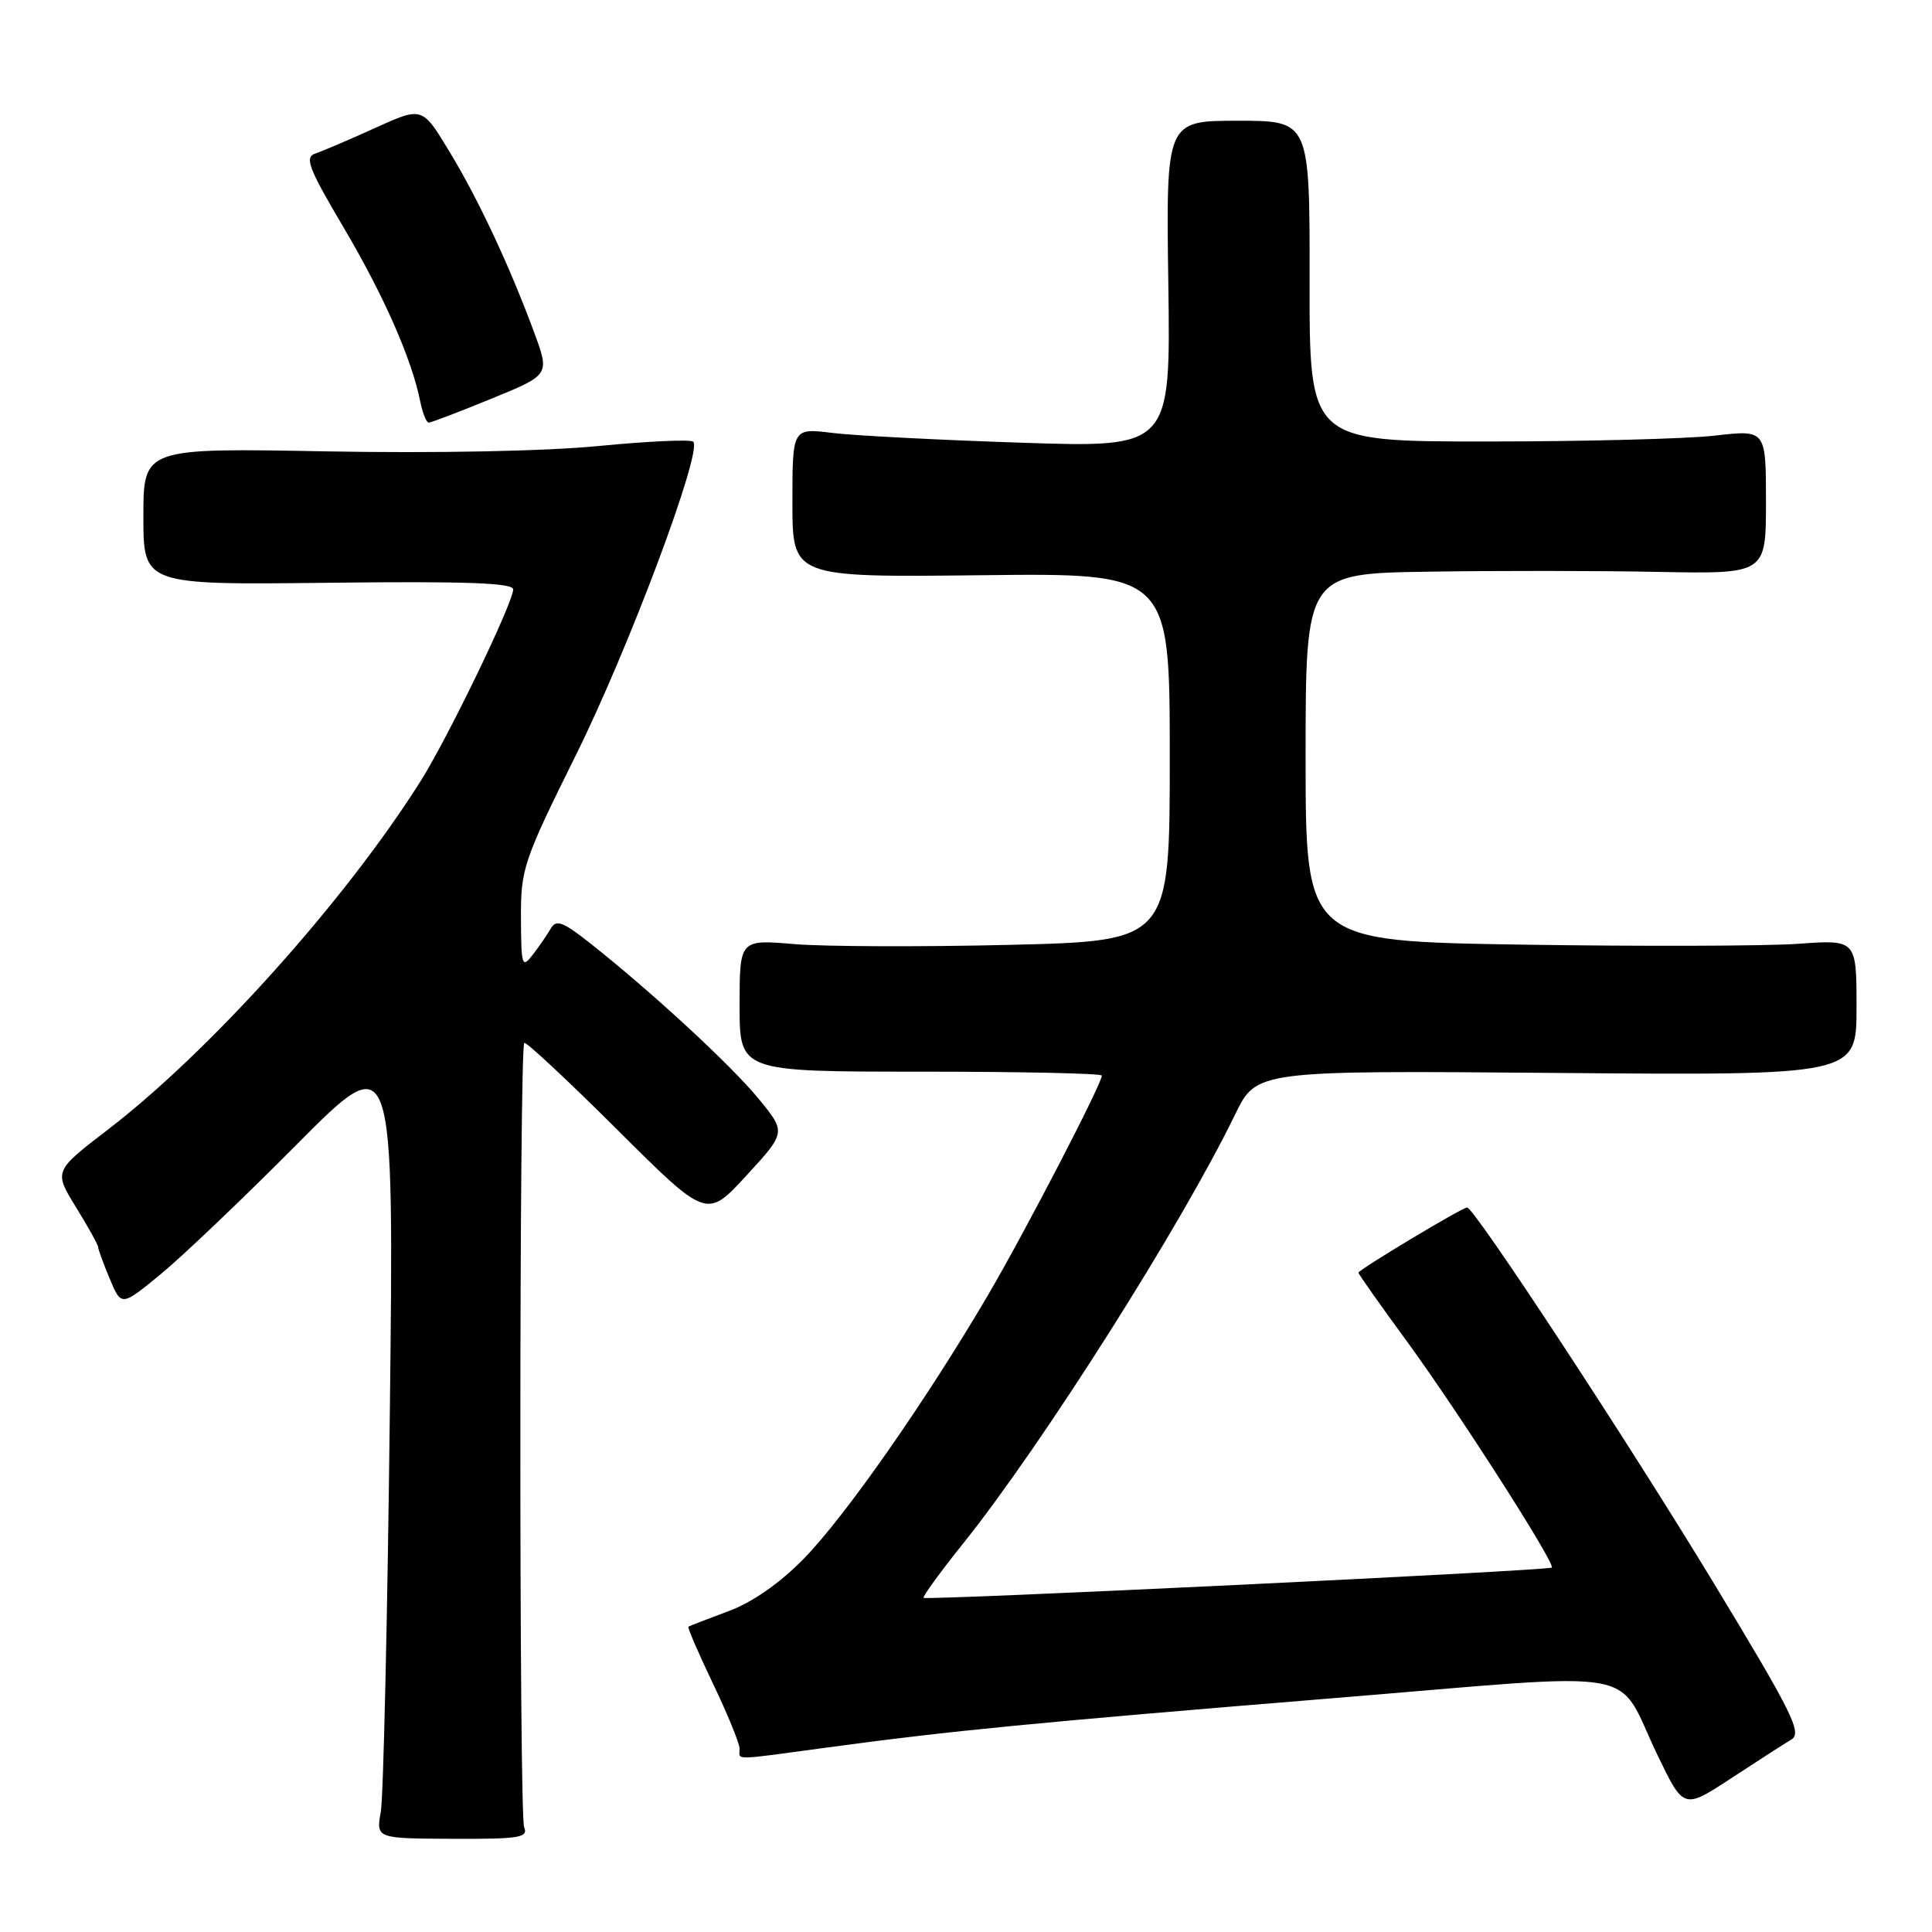 <?xml version="1.0" encoding="UTF-8" standalone="no"?>
<!DOCTYPE svg PUBLIC "-//W3C//DTD SVG 1.1//EN" "http://www.w3.org/Graphics/SVG/1.1/DTD/svg11.dtd" >
<svg xmlns="http://www.w3.org/2000/svg" xmlns:xlink="http://www.w3.org/1999/xlink" version="1.1" viewBox="0 0 256 256">
 <g >
 <path fill="currentColor"
d=" M 69.45 242.10 C 68.77 240.44 68.79 138.87 69.47 138.19 C 69.68 137.98 75.21 143.14 81.75 149.65 C 93.64 161.50 93.64 161.50 98.90 155.77 C 104.17 150.04 104.17 150.04 100.51 145.58 C 96.86 141.13 86.40 131.47 78.17 124.96 C 74.60 122.14 73.69 121.80 72.99 123.02 C 72.52 123.83 71.45 125.40 70.60 126.50 C 69.17 128.36 69.06 128.02 69.03 121.65 C 69.00 115.12 69.35 114.10 76.32 100.03 C 83.33 85.90 93.11 59.78 91.86 58.53 C 91.54 58.20 85.93 58.46 79.40 59.09 C 72.28 59.79 57.80 60.07 43.26 59.81 C 19.00 59.36 19.00 59.36 19.00 68.43 C 19.00 77.50 19.00 77.50 43.50 77.22 C 61.68 77.01 68.00 77.23 68.00 78.10 C 68.00 79.85 59.35 97.77 55.74 103.49 C 45.76 119.32 27.86 139.27 14.31 149.67 C 7.13 155.18 7.13 155.18 10.06 159.95 C 11.68 162.57 13.00 164.95 13.00 165.24 C 13.00 165.52 13.69 167.41 14.54 169.44 C 16.08 173.12 16.08 173.12 21.29 168.84 C 24.15 166.49 32.29 158.73 39.36 151.61 C 52.22 138.67 52.22 138.67 51.65 187.58 C 51.34 214.49 50.80 238.10 50.46 240.05 C 49.83 243.61 49.83 243.61 59.96 243.65 C 68.87 243.69 70.02 243.50 69.45 242.10 Z  M 237.36 230.50 C 238.82 229.63 237.53 227.03 227.22 210.00 C 215.91 191.31 195.35 160.00 194.40 160.00 C 193.74 160.00 180.00 168.25 180.00 168.64 C 180.00 168.82 182.91 172.94 186.46 177.79 C 193.23 187.06 206.13 207.20 205.62 207.71 C 205.21 208.12 122.75 212.09 122.38 211.72 C 122.22 211.56 124.60 208.29 127.67 204.46 C 138.08 191.45 156.53 162.36 163.66 147.67 C 166.49 141.84 166.49 141.84 206.25 142.17 C 246.00 142.50 246.00 142.50 246.00 133.50 C 246.00 124.50 246.00 124.50 238.25 125.06 C 233.99 125.36 217.56 125.41 201.75 125.17 C 173.00 124.72 173.00 124.72 173.00 100.36 C 173.00 76.00 173.00 76.00 189.25 75.75 C 198.19 75.61 211.91 75.62 219.75 75.78 C 234.00 76.05 234.00 76.05 234.00 66.50 C 234.00 56.94 234.00 56.94 227.25 57.72 C 223.54 58.15 209.93 58.50 197.00 58.50 C 173.50 58.50 173.50 58.50 173.53 37.25 C 173.55 16.00 173.55 16.00 164.03 16.00 C 154.50 16.00 154.50 16.00 154.81 37.66 C 155.11 59.32 155.11 59.32 135.31 58.66 C 124.41 58.30 113.14 57.72 110.25 57.36 C 105.00 56.72 105.00 56.72 105.00 66.61 C 105.00 76.50 105.00 76.50 130.00 76.22 C 155.00 75.93 155.00 75.93 155.00 100.31 C 155.00 124.69 155.00 124.69 133.75 125.20 C 122.06 125.48 109.24 125.43 105.25 125.10 C 98.00 124.48 98.00 124.48 98.00 133.24 C 98.00 142.00 98.00 142.00 122.00 142.00 C 135.20 142.00 146.00 142.23 146.00 142.52 C 146.00 143.62 135.82 163.24 130.89 171.65 C 122.68 185.63 112.01 200.90 106.53 206.51 C 103.30 209.81 99.71 212.31 96.50 213.50 C 93.75 214.52 91.38 215.44 91.22 215.54 C 91.07 215.64 92.53 219.03 94.47 223.08 C 96.41 227.13 98.00 231.02 98.00 231.72 C 98.00 233.27 96.78 233.29 109.72 231.54 C 125.85 229.35 136.91 228.27 177.00 224.99 C 218.87 221.57 213.90 220.68 219.66 232.63 C 223.10 239.75 223.10 239.75 229.39 235.63 C 232.85 233.36 236.44 231.05 237.36 230.50 Z  M 65.11 52.83 C 72.85 49.67 72.85 49.67 70.79 44.08 C 67.53 35.25 63.37 26.36 59.50 20.00 C 55.94 14.13 55.94 14.13 49.72 16.95 C 46.30 18.50 42.73 20.03 41.79 20.34 C 40.32 20.83 40.86 22.24 45.54 30.16 C 50.86 39.17 54.56 47.57 55.69 53.22 C 56.00 54.75 56.50 56.00 56.81 56.00 C 57.11 56.00 60.85 54.58 65.11 52.83 Z "/>
</g>
</svg>